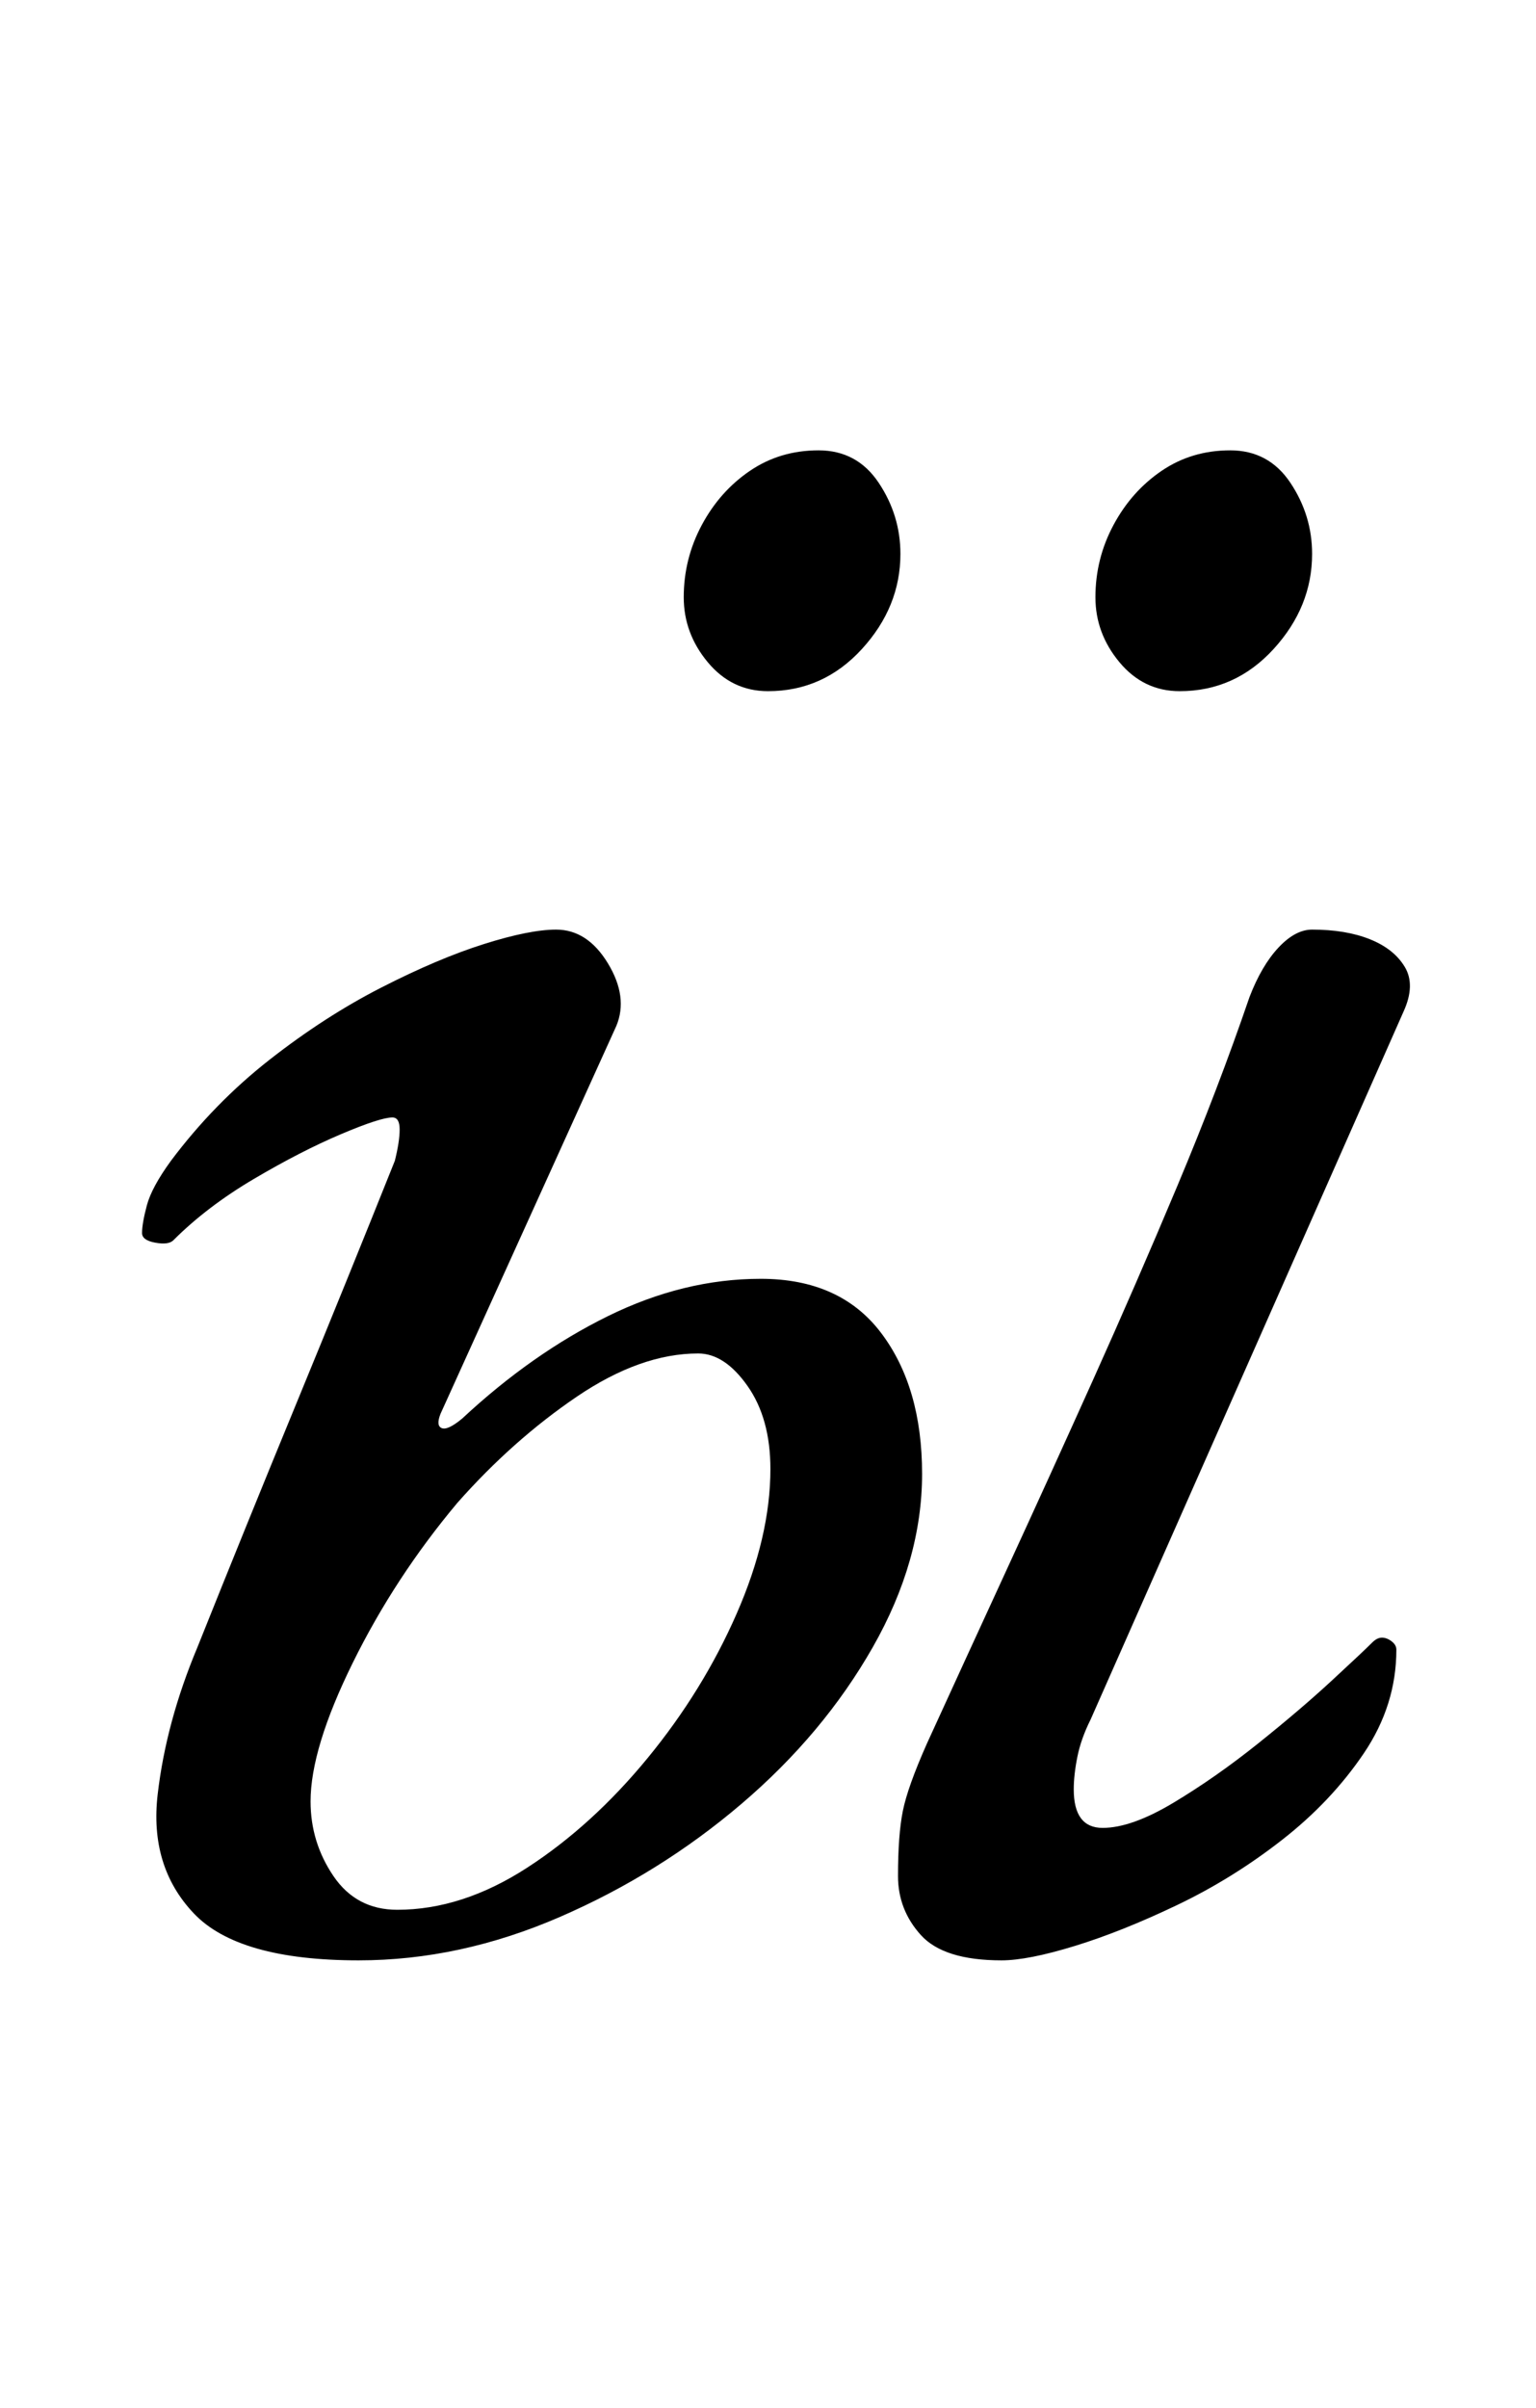 <?xml version="1.0" standalone="no"?>
<!DOCTYPE svg PUBLIC "-//W3C//DTD SVG 1.1//EN" "http://www.w3.org/Graphics/SVG/1.1/DTD/svg11.dtd" >
<svg xmlns="http://www.w3.org/2000/svg" xmlns:xlink="http://www.w3.org/1999/xlink" version="1.1" viewBox="-10 0 638 1000">
  <g transform="matrix(1 0 0 -1 0 800)">
   <path fill="currentColor"
d="M406 -14q-24 0 -33.5 10.5t-9.5 24.5q0 17 2 27t10 28q16 35 33.5 73t35.5 78t35 80.5t30 78.5q5 13 12 20.5t14 7.5q14 0 24 -4t14.5 -11.5t-0.5 -18.5l-130 -294q-4 -8 -5.5 -15.5t-1.5 -13.5q0 -16 12 -16t29.5 10.5t35 24.5t30.5 26t17 16q2 2 4 2t4 -1.5t2 -3.5
q0 -23 -13.5 -43t-34 -36t-43.5 -27t-42.5 -17t-30.5 -6zM139 -14q-50 0 -68.5 19.5t-15 49.5t16.5 61q20 50 41 101t41 101q2 8 2 13t-3 5q-5 0 -21.5 -7t-36 -18.5t-33.5 -25.5q-2 -2 -7.5 -1t-5.5 4q0 4 2 11.5t10 18.5q18 24 41 42t46.5 30t42.5 18t30 6q13 0 21.5 -14
t3.5 -26l-73 -161q-2 -5 0.5 -6t8.5 4q29 27 60.5 42.5t63.5 15.5q33 0 50 -22.5t17 -58.5t-20.5 -72t-54.5 -65t-75.5 -47t-83.5 -18zM155 7q27 0 54 17.5t50 45.5t37 60t14 60q0 21 -9.5 34.5t-20.5 13.5q-24 0 -50.5 -18t-49.5 -44q-26 -31 -43.5 -66.5t-17.5 -57.5
q0 -17 9.5 -31t26.5 -14zM480 513q-15 0 -25 12t-10 27q0 16 7.5 30t20 22.5t28.5 8.5t25 -13.5t9 -29.5q0 -22 -16 -39.5t-39 -17.5zM309 513q-15 0 -25 12t-10 27q0 16 7.5 30t20 22.5t28.5 8.5t25 -13.5t9 -29.5q0 -22 -16 -39.5t-39 -17.5z" />
  </g>

</svg>
